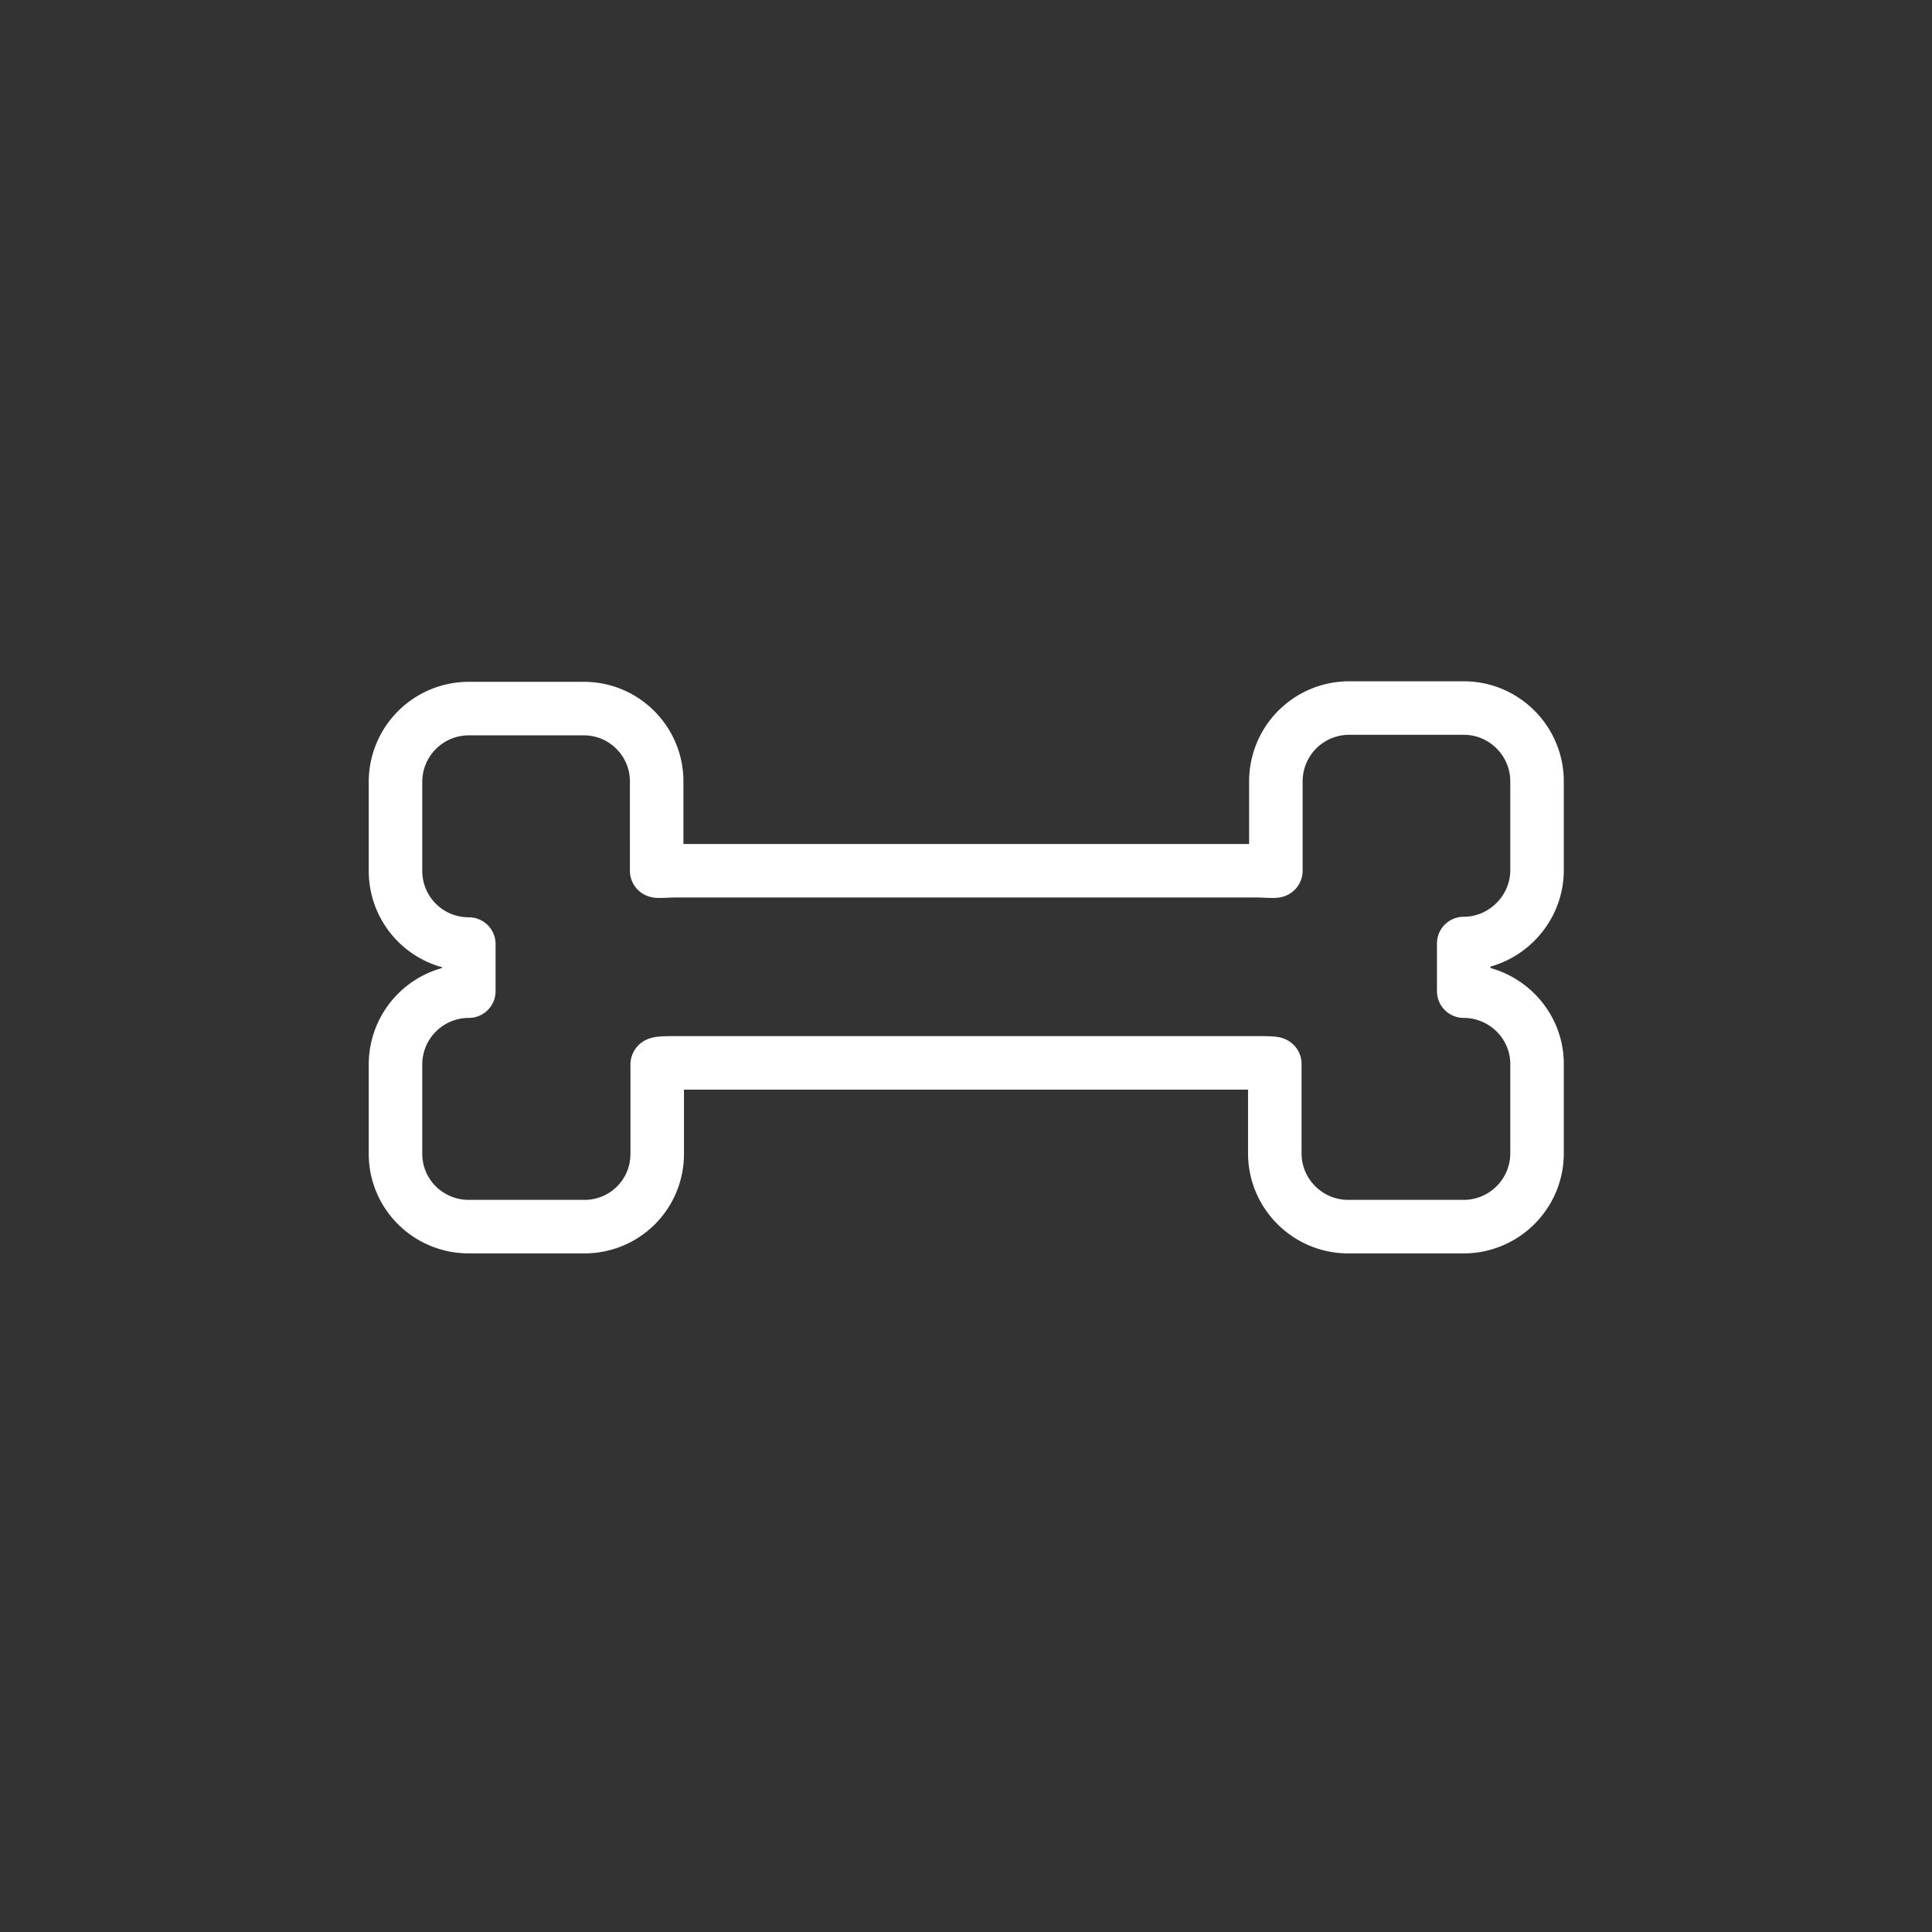 <svg xmlns="http://www.w3.org/2000/svg" width="361" height="361"><rect width="100%" height="100%" fill="#333333" stroke="none"/><path d="M273.5 176.3c7.5 0 13.7-6.2 13.7-13.7V146c0-7.5-6.1-13.7-13.7-13.7H252a13.7 13.7 0 0 0-13.6 13.7v16.7c0 .2-2.2 0-3.4 0H126c-1.1 0-3.3.2-3.3 0V146c0-7.5-6.1-13.6-13.6-13.6H87.6A13.7 13.7 0 0 0 73.9 146v16.7c0 7.6 6.1 13.7 13.7 13.7v8.8a13.7 13.7 0 0 0-13.7 13.7v16.7c0 7.5 6.1 13.6 13.7 13.6h21.6c7.5 0 13.6-6 13.6-13.6v-16.7c0-.3 2.2-.3 3.3-.3h108.7c1.3 0 3.4 0 3.4.2v16.7c0 7.6 6.2 13.7 13.7 13.7h21.6c7.5 0 13.7-6.1 13.7-13.7v-16.7c0-7.5-6.2-13.6-13.7-13.6v-8.9z" fill="none" stroke="#fff" stroke-width="10" stroke-linecap="round" stroke-linejoin="round" stroke-miterlimit="10"/></svg>